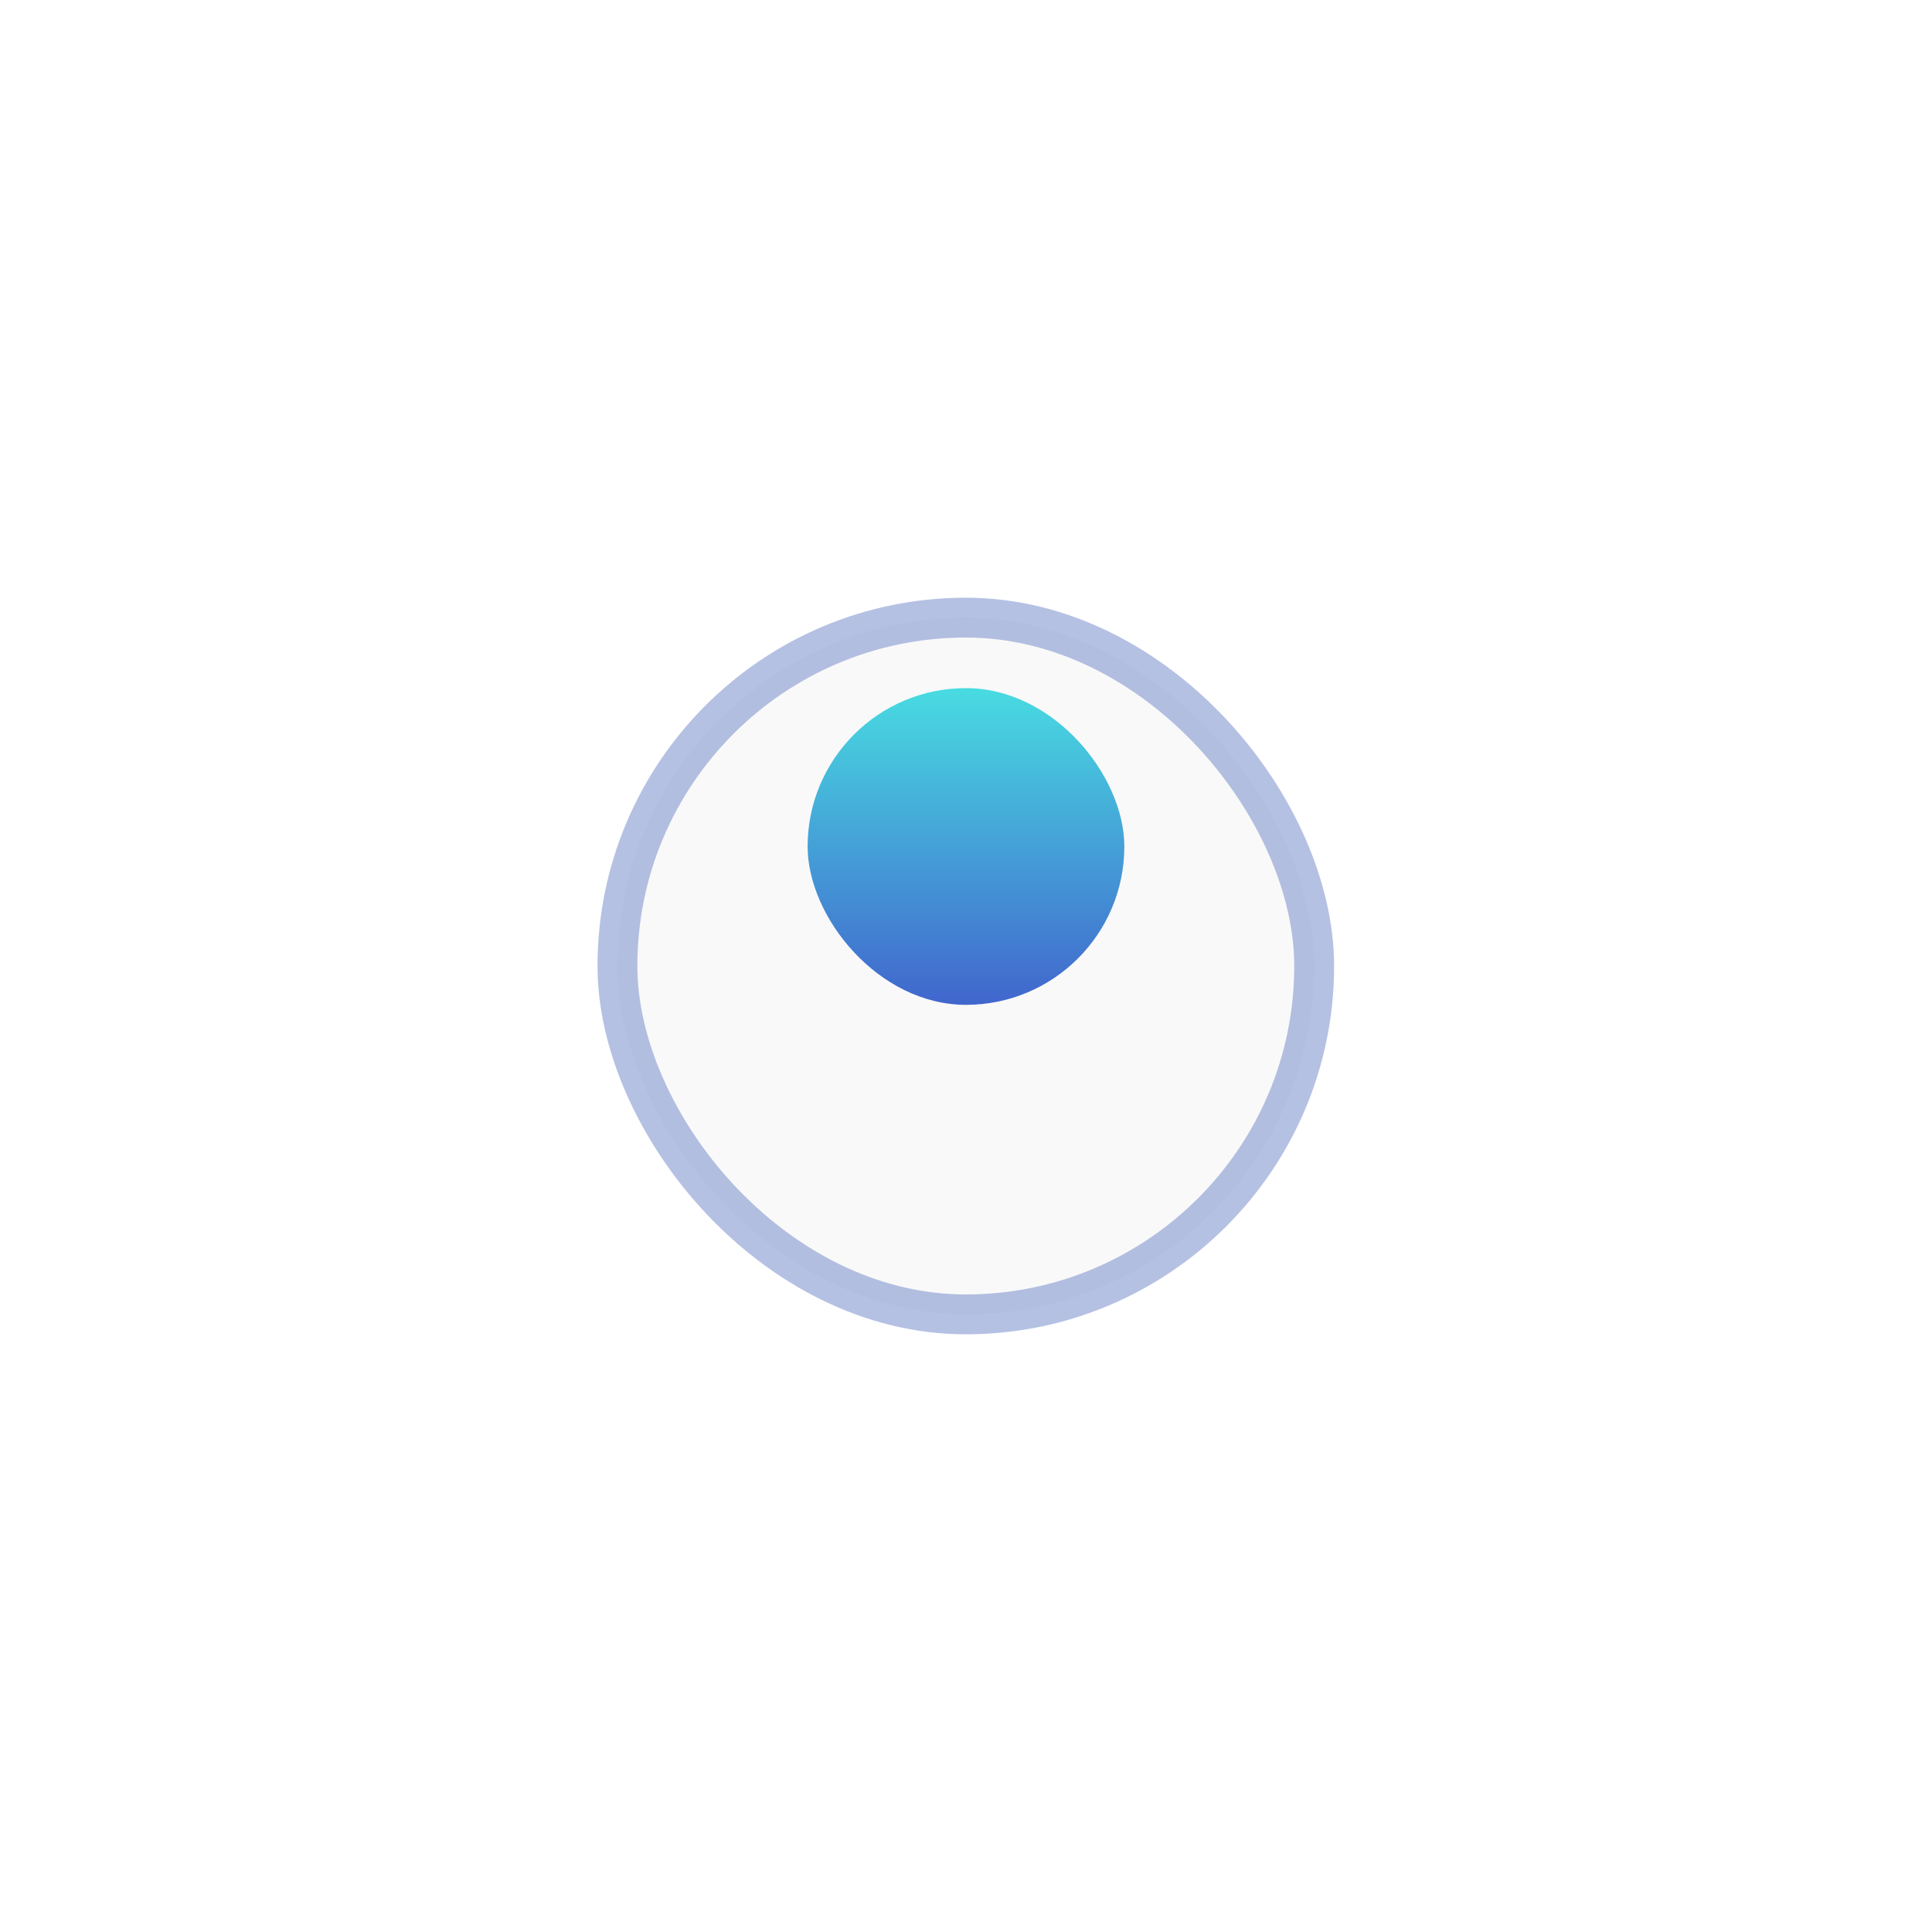 <svg xmlns="http://www.w3.org/2000/svg" xmlns:xlink="http://www.w3.org/1999/xlink" width="48.485" height="48.485" viewBox="0 0 48.485 48.485">
  <defs>
    <filter id="Rectangle_8168" x="0" y="0" width="48.485" height="48.485" filterUnits="userSpaceOnUse">
      <feOffset dy="3" input="SourceAlpha"/>
      <feGaussianBlur stdDeviation="5" result="blur"/>
      <feFlood flood-color="#bbb" flood-opacity="0.4"/>
      <feComposite operator="in" in2="blur"/>
      <feComposite in="SourceGraphic"/>
    </filter>
    <linearGradient id="linear-gradient" x1="0.5" x2="0.5" y2="1" gradientUnits="objectBoundingBox">
      <stop offset="0" stop-color="#48dbe1"/>
      <stop offset="1" stop-color="#4166cd"/>
      <stop offset="1" stop-color="#236b73"/>
    </linearGradient>
  </defs>
  <g id="Group_17376" data-name="Group 17376" transform="translate(12523.155 -7493.5)">
    <g transform="matrix(1, 0, 0, 1, -12523.16, 7493.5)" filter="url(#Rectangle_8168)">
      <rect id="Rectangle_8168-2" data-name="Rectangle 8168" width="17.485" height="17.485" rx="8.743" transform="translate(15.5 12.5)" fill="#f5f5f5" stroke="#6c84c8" stroke-width="1" opacity="0.5"/>
    </g>
    <rect id="Rectangle_8169" data-name="Rectangle 8169" width="7.948" height="7.948" rx="3.974" transform="translate(-12502.887 7510.769)" stroke="rgba(0,0,0,0)" stroke-width="1" fill="url(#linear-gradient)"/>
  </g>
</svg>
